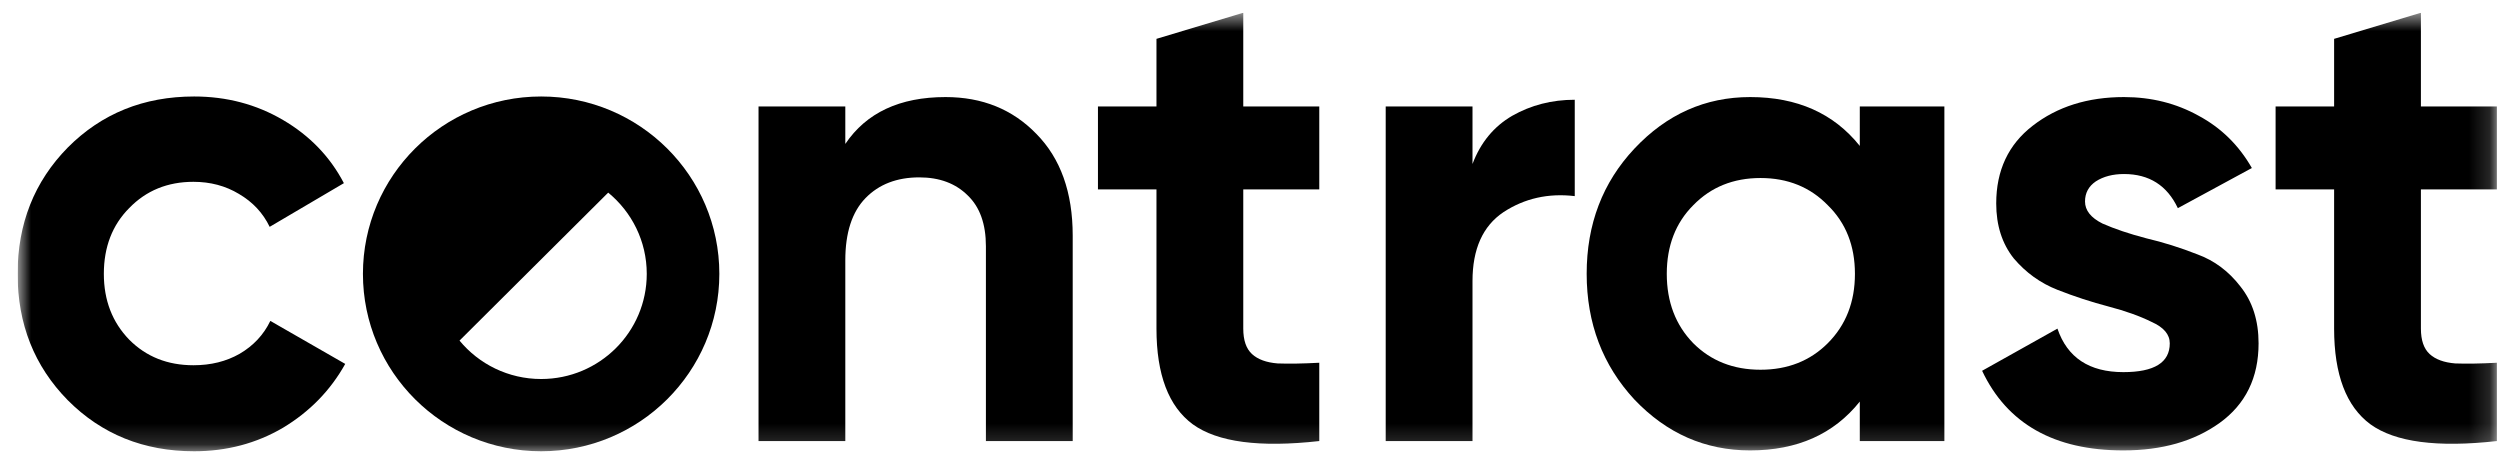 <svg width="121" height="23" viewBox="0 0 121 23" fill="none" xmlns="http://www.w3.org/2000/svg">
<g clip-path="url(#clip0_396_23036)">
<g clip-path="url(#clip1_396_23036)">
<mask id="mask0_396_23036" style="mask-type:luminance" maskUnits="userSpaceOnUse" x="0" y="0" width="121" height="22">
<path d="M120.852 0.617H0.852V21.841H120.852V0.617Z" fill="white"/>
</mask>
<g mask="url(#mask0_396_23036)">
<path d="M9.395 21.841C6.957 21.841 4.918 21.017 3.279 19.369C1.661 17.722 0.852 15.684 0.852 13.255C0.852 10.827 1.661 8.789 3.279 7.141C4.918 5.494 6.957 4.67 9.395 4.67C10.97 4.67 12.405 5.049 13.699 5.808C14.994 6.567 15.975 7.586 16.644 8.865L13.052 10.979C12.728 10.307 12.232 9.776 11.563 9.385C10.916 8.995 10.182 8.8 9.363 8.8C8.111 8.8 7.076 9.223 6.256 10.068C5.436 10.892 5.026 11.955 5.026 13.255C5.026 14.535 5.436 15.597 6.256 16.442C7.076 17.266 8.111 17.678 9.363 17.678C10.204 17.678 10.948 17.494 11.596 17.125C12.264 16.735 12.761 16.204 13.084 15.532L16.709 17.613C15.997 18.892 14.994 19.922 13.699 20.703C12.405 21.462 10.97 21.841 9.395 21.841Z" fill="black"/>
<path d="M45.765 4.698C47.545 4.698 49.01 5.292 50.16 6.48C51.332 7.667 51.919 9.309 51.919 11.403V21.347H47.718V11.921C47.718 10.842 47.425 10.021 46.839 9.46C46.253 8.877 45.472 8.585 44.495 8.585C43.409 8.585 42.541 8.92 41.89 9.589C41.239 10.259 40.913 11.263 40.913 12.602V21.347H36.713V5.152H40.913V6.966C41.933 5.454 43.55 4.698 45.765 4.698Z" fill="black"/>
<path d="M63.853 9.168H60.174V15.905C60.174 16.467 60.315 16.877 60.597 17.136C60.879 17.395 61.292 17.546 61.834 17.59C62.377 17.611 63.05 17.6 63.853 17.557V21.347C60.966 21.671 58.925 21.401 57.732 20.537C56.559 19.673 55.973 18.129 55.973 15.905V9.168L53.141 9.168V5.152H55.973V1.88L60.174 0.617V5.152H63.853V9.168Z" fill="black"/>
<path d="M71.269 7.937C71.659 6.901 72.3 6.123 73.19 5.605C74.101 5.087 75.111 4.828 76.218 4.828V9.492C74.937 9.341 73.787 9.6 72.766 10.269C71.768 10.939 71.269 12.051 71.269 13.606V21.347H67.068V5.152H71.269V7.937Z" fill="black"/>
<path fill-rule="evenodd" clip-rule="evenodd" d="M94.108 5.152H90.014V7.063C88.755 5.487 86.986 4.698 84.707 4.698C82.536 4.698 80.669 5.53 79.107 7.192C77.566 8.833 76.795 10.852 76.795 13.249C76.795 15.646 77.566 17.676 79.107 19.339C80.669 20.98 82.536 21.8 84.707 21.8C86.986 21.8 88.755 21.012 90.014 19.436V21.347H94.108V5.152ZM81.954 16.612C82.809 17.467 83.894 17.895 85.209 17.895C86.524 17.895 87.609 17.467 88.464 16.612C89.341 15.734 89.779 14.616 89.779 13.255C89.779 11.896 89.341 10.788 88.464 9.932C87.609 9.055 86.524 8.616 85.209 8.616C83.894 8.616 82.809 9.055 81.954 9.932C81.1 10.788 80.672 11.896 80.672 13.255C80.672 14.616 81.1 15.734 81.954 16.612Z" fill="black"/>
<path d="M100.915 9.751C100.915 10.183 101.197 10.539 101.761 10.82C102.348 11.079 103.053 11.317 103.878 11.533C104.703 11.727 105.528 11.986 106.352 12.31C107.177 12.612 107.872 13.131 108.436 13.865C109.022 14.599 109.315 15.517 109.315 16.618C109.315 18.281 108.686 19.565 107.427 20.472C106.19 21.358 104.638 21.8 102.771 21.8C99.428 21.8 97.149 20.515 95.934 17.946L99.58 15.905C100.058 17.309 101.121 18.011 102.771 18.011C104.269 18.011 105.017 17.546 105.017 16.618C105.017 16.186 104.724 15.841 104.138 15.581C103.574 15.301 102.879 15.052 102.055 14.836C101.23 14.62 100.405 14.351 99.58 14.027C98.755 13.703 98.05 13.195 97.464 12.504C96.9 11.792 96.617 10.906 96.617 9.848C96.617 8.25 97.203 6.998 98.376 6.091C99.57 5.163 101.045 4.698 102.803 4.698C104.128 4.698 105.332 5.001 106.418 5.605C107.503 6.188 108.36 7.03 108.99 8.132L105.408 10.075C104.887 8.974 104.019 8.423 102.803 8.423C102.261 8.423 101.805 8.542 101.436 8.78C101.089 9.017 100.915 9.341 100.915 9.751Z" fill="black"/>
<path d="M120.851 9.168H117.172V15.905C117.172 16.467 117.313 16.877 117.595 17.136C117.877 17.395 118.29 17.546 118.832 17.59C119.375 17.611 120.048 17.6 120.851 17.557V21.347C117.964 21.671 115.924 21.401 114.73 20.537C113.558 19.673 112.971 18.129 112.971 15.905V9.168L110.139 9.168V5.152H112.971V1.88L117.172 0.617V5.152H120.851V9.168Z" fill="black"/>
<path fill-rule="evenodd" clip-rule="evenodd" d="M34.816 13.255C34.816 8.514 30.955 4.67 26.192 4.67C21.428 4.67 17.566 8.514 17.566 13.255C17.566 17.997 21.428 21.841 26.192 21.841C30.955 21.841 34.816 17.997 34.816 13.255ZM31.303 13.255C31.303 16.066 29.015 18.344 26.192 18.344C24.6 18.344 23.178 17.62 22.241 16.485L29.436 9.323C30.576 10.256 31.303 11.671 31.303 13.255Z" fill="black"/>
</g>
</g>
</g>
<defs>
<clipPath id="clip0_396_23036">
<rect width="120" height="22" fill="white" transform="translate(0.852 0.617)"/>
</clipPath>
<clipPath id="clip1_396_23036">
<rect width="120" height="22" fill="white" transform="translate(0.852 0.617)"/>
</clipPath>
</defs>
</svg>
